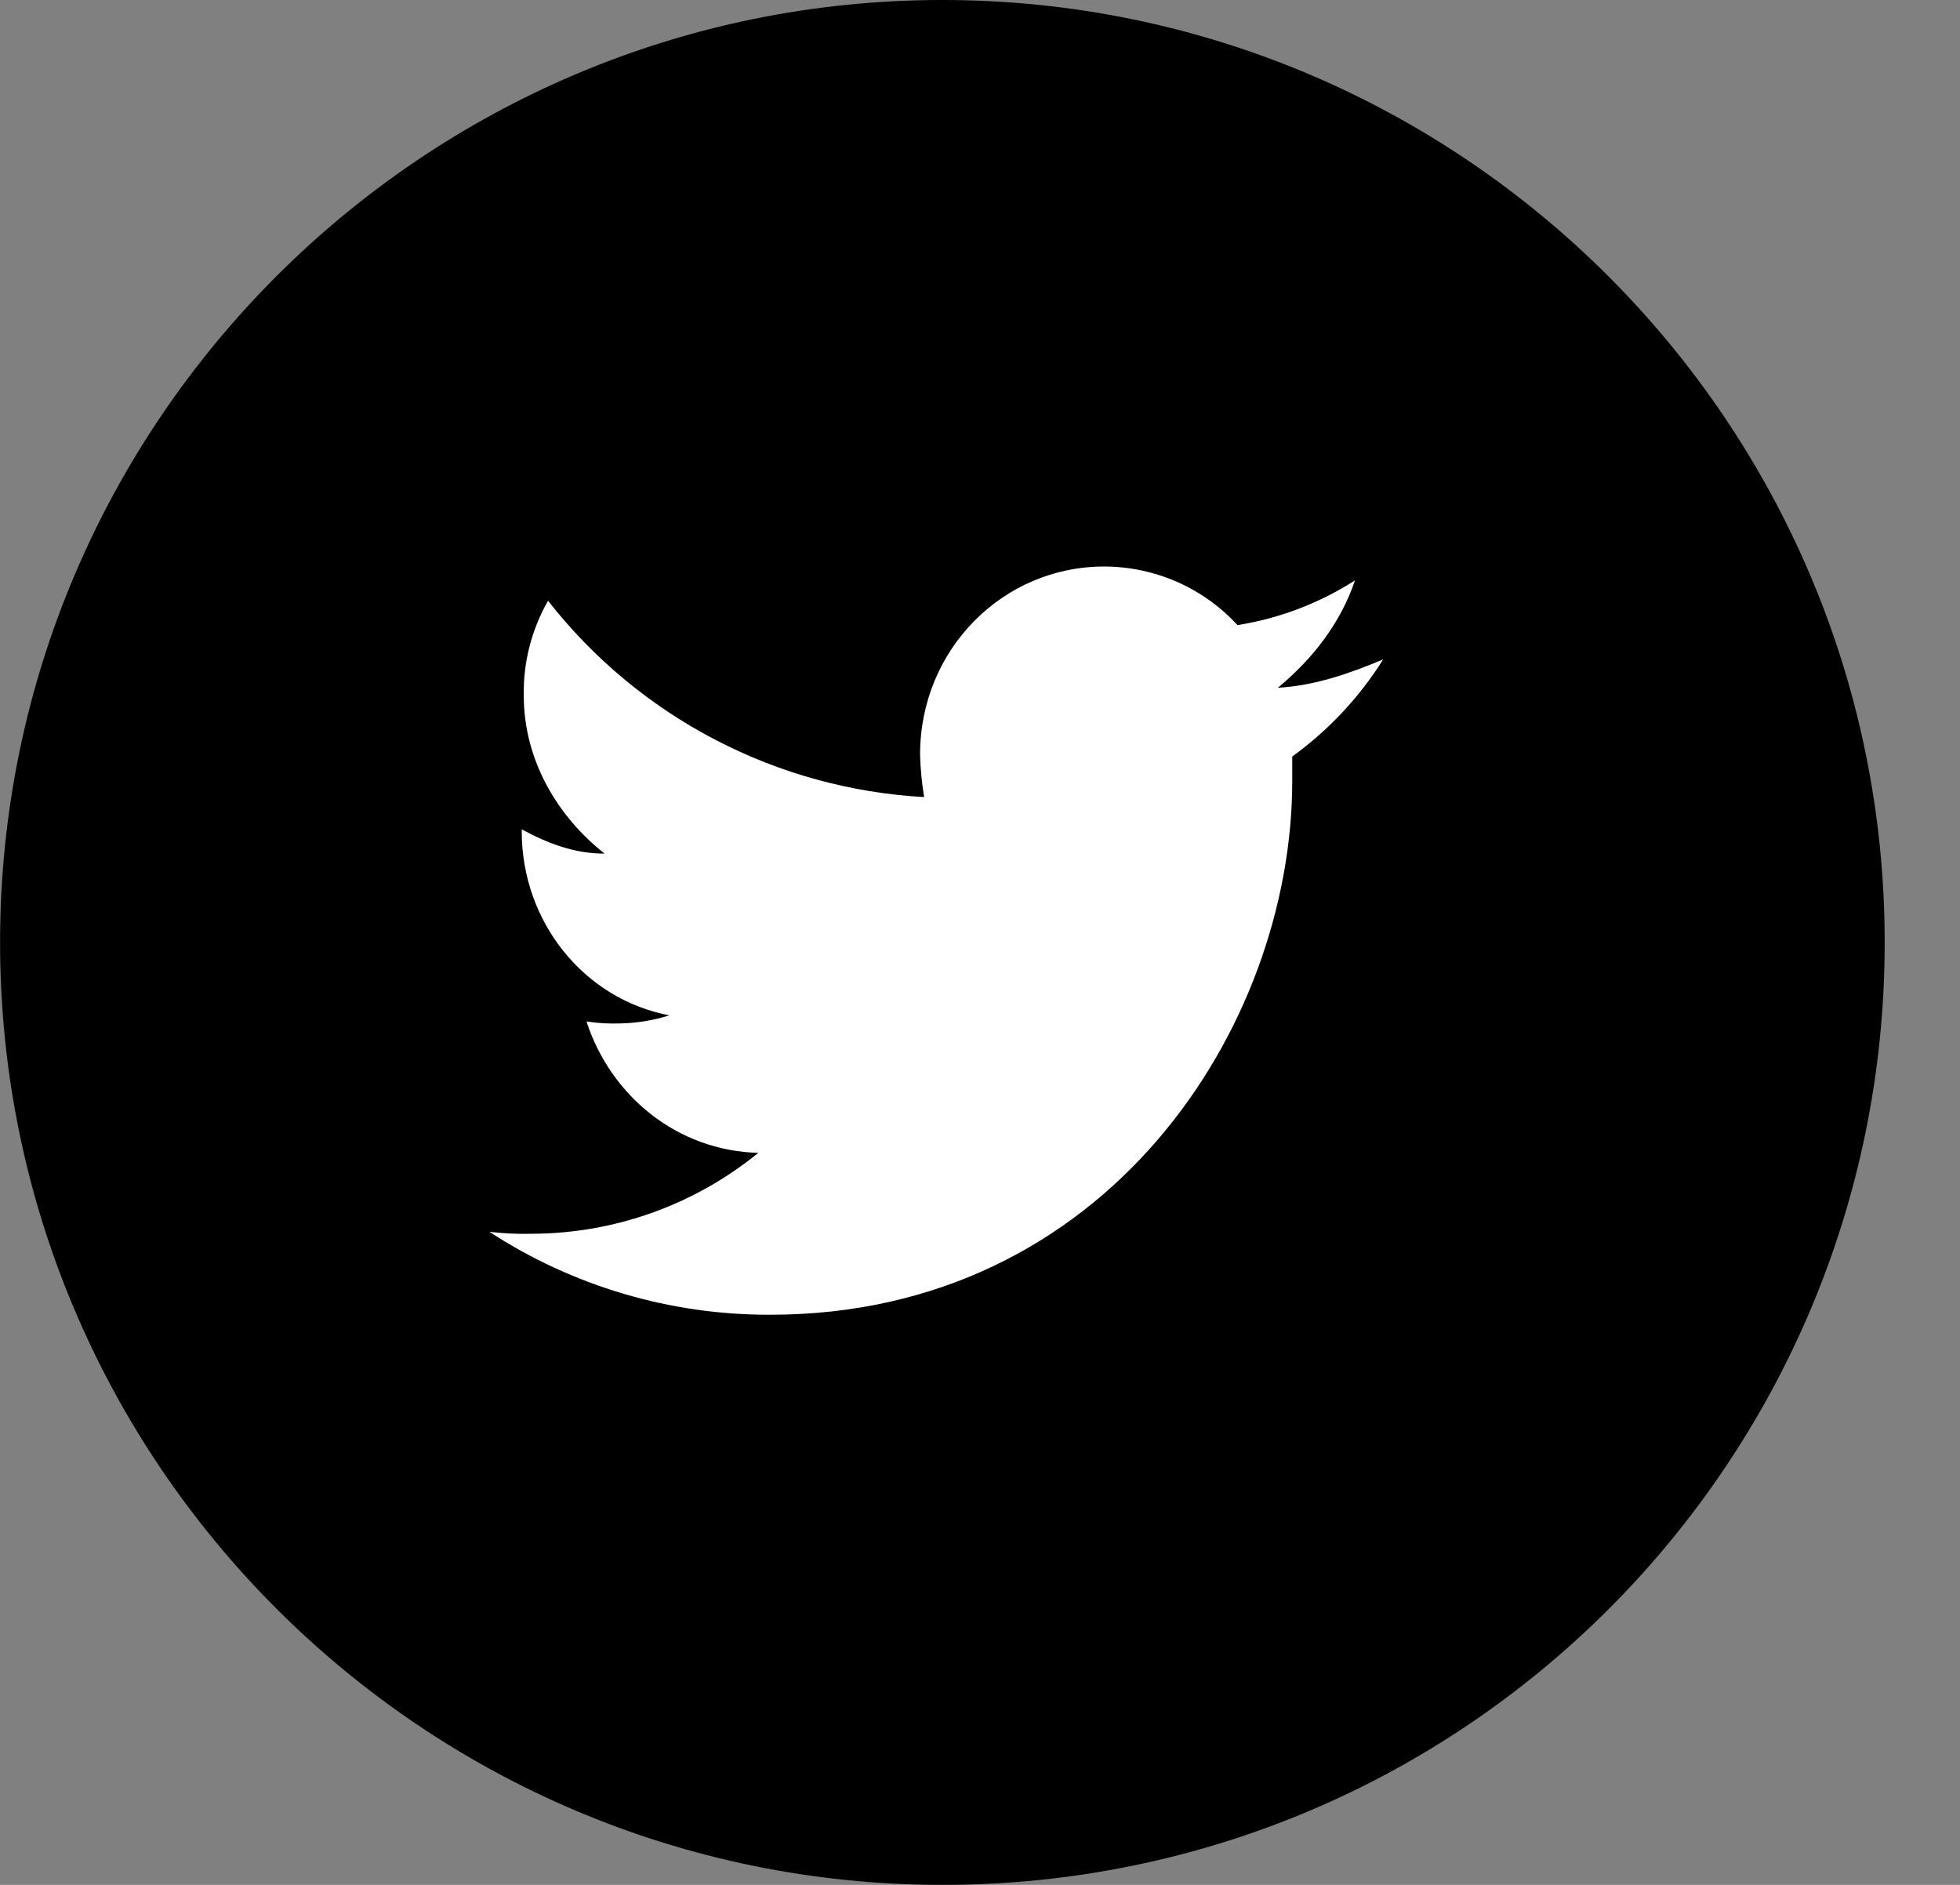 <svg width="26" height="25" viewBox="0 0 26 25" fill="none" xmlns="http://www.w3.org/2000/svg">
<rect x="0" y="0" width="26" height="25" fill="#808080" stroke="none"/>
<path d="M12.501 25C5.607 25 0.001 19.394 0.001 12.5C0.001 5.606 5.607 0 12.501 0C19.395 0 25.001 5.606 25.001 12.5C25.001 19.394 19.422 25 12.501 25Z" fill="black"/>
<path d="M17.974 7.698C17.501 8.001 16.971 8.203 16.416 8.291C16.191 8.047 15.917 7.851 15.613 7.717C15.308 7.584 14.979 7.514 14.646 7.514C13.305 7.514 12.205 8.613 12.205 10.008C12.21 10.197 12.228 10.385 12.259 10.572C11.29 10.518 10.343 10.258 9.483 9.809C8.622 9.36 7.868 8.732 7.27 7.968C7.051 8.352 6.939 8.788 6.948 9.229C6.948 10.088 7.404 10.839 8.021 11.322C7.618 11.322 7.27 11.188 6.921 11V11.026C6.921 12.233 7.752 13.253 8.879 13.467C8.671 13.533 8.454 13.569 8.236 13.574C8.083 13.58 7.93 13.571 7.78 13.548C8.102 14.54 8.986 15.262 10.059 15.291C9.21 15.983 8.15 16.361 7.055 16.364C6.867 16.369 6.679 16.36 6.492 16.338C7.601 17.061 8.897 17.443 10.22 17.438C14.673 17.438 17.142 13.628 17.142 10.356V10.034C17.623 9.686 18.033 9.249 18.348 8.746C17.892 8.937 17.436 9.095 16.951 9.122C17.41 8.744 17.785 8.262 17.974 7.698Z" fill="white"/>
</svg>
